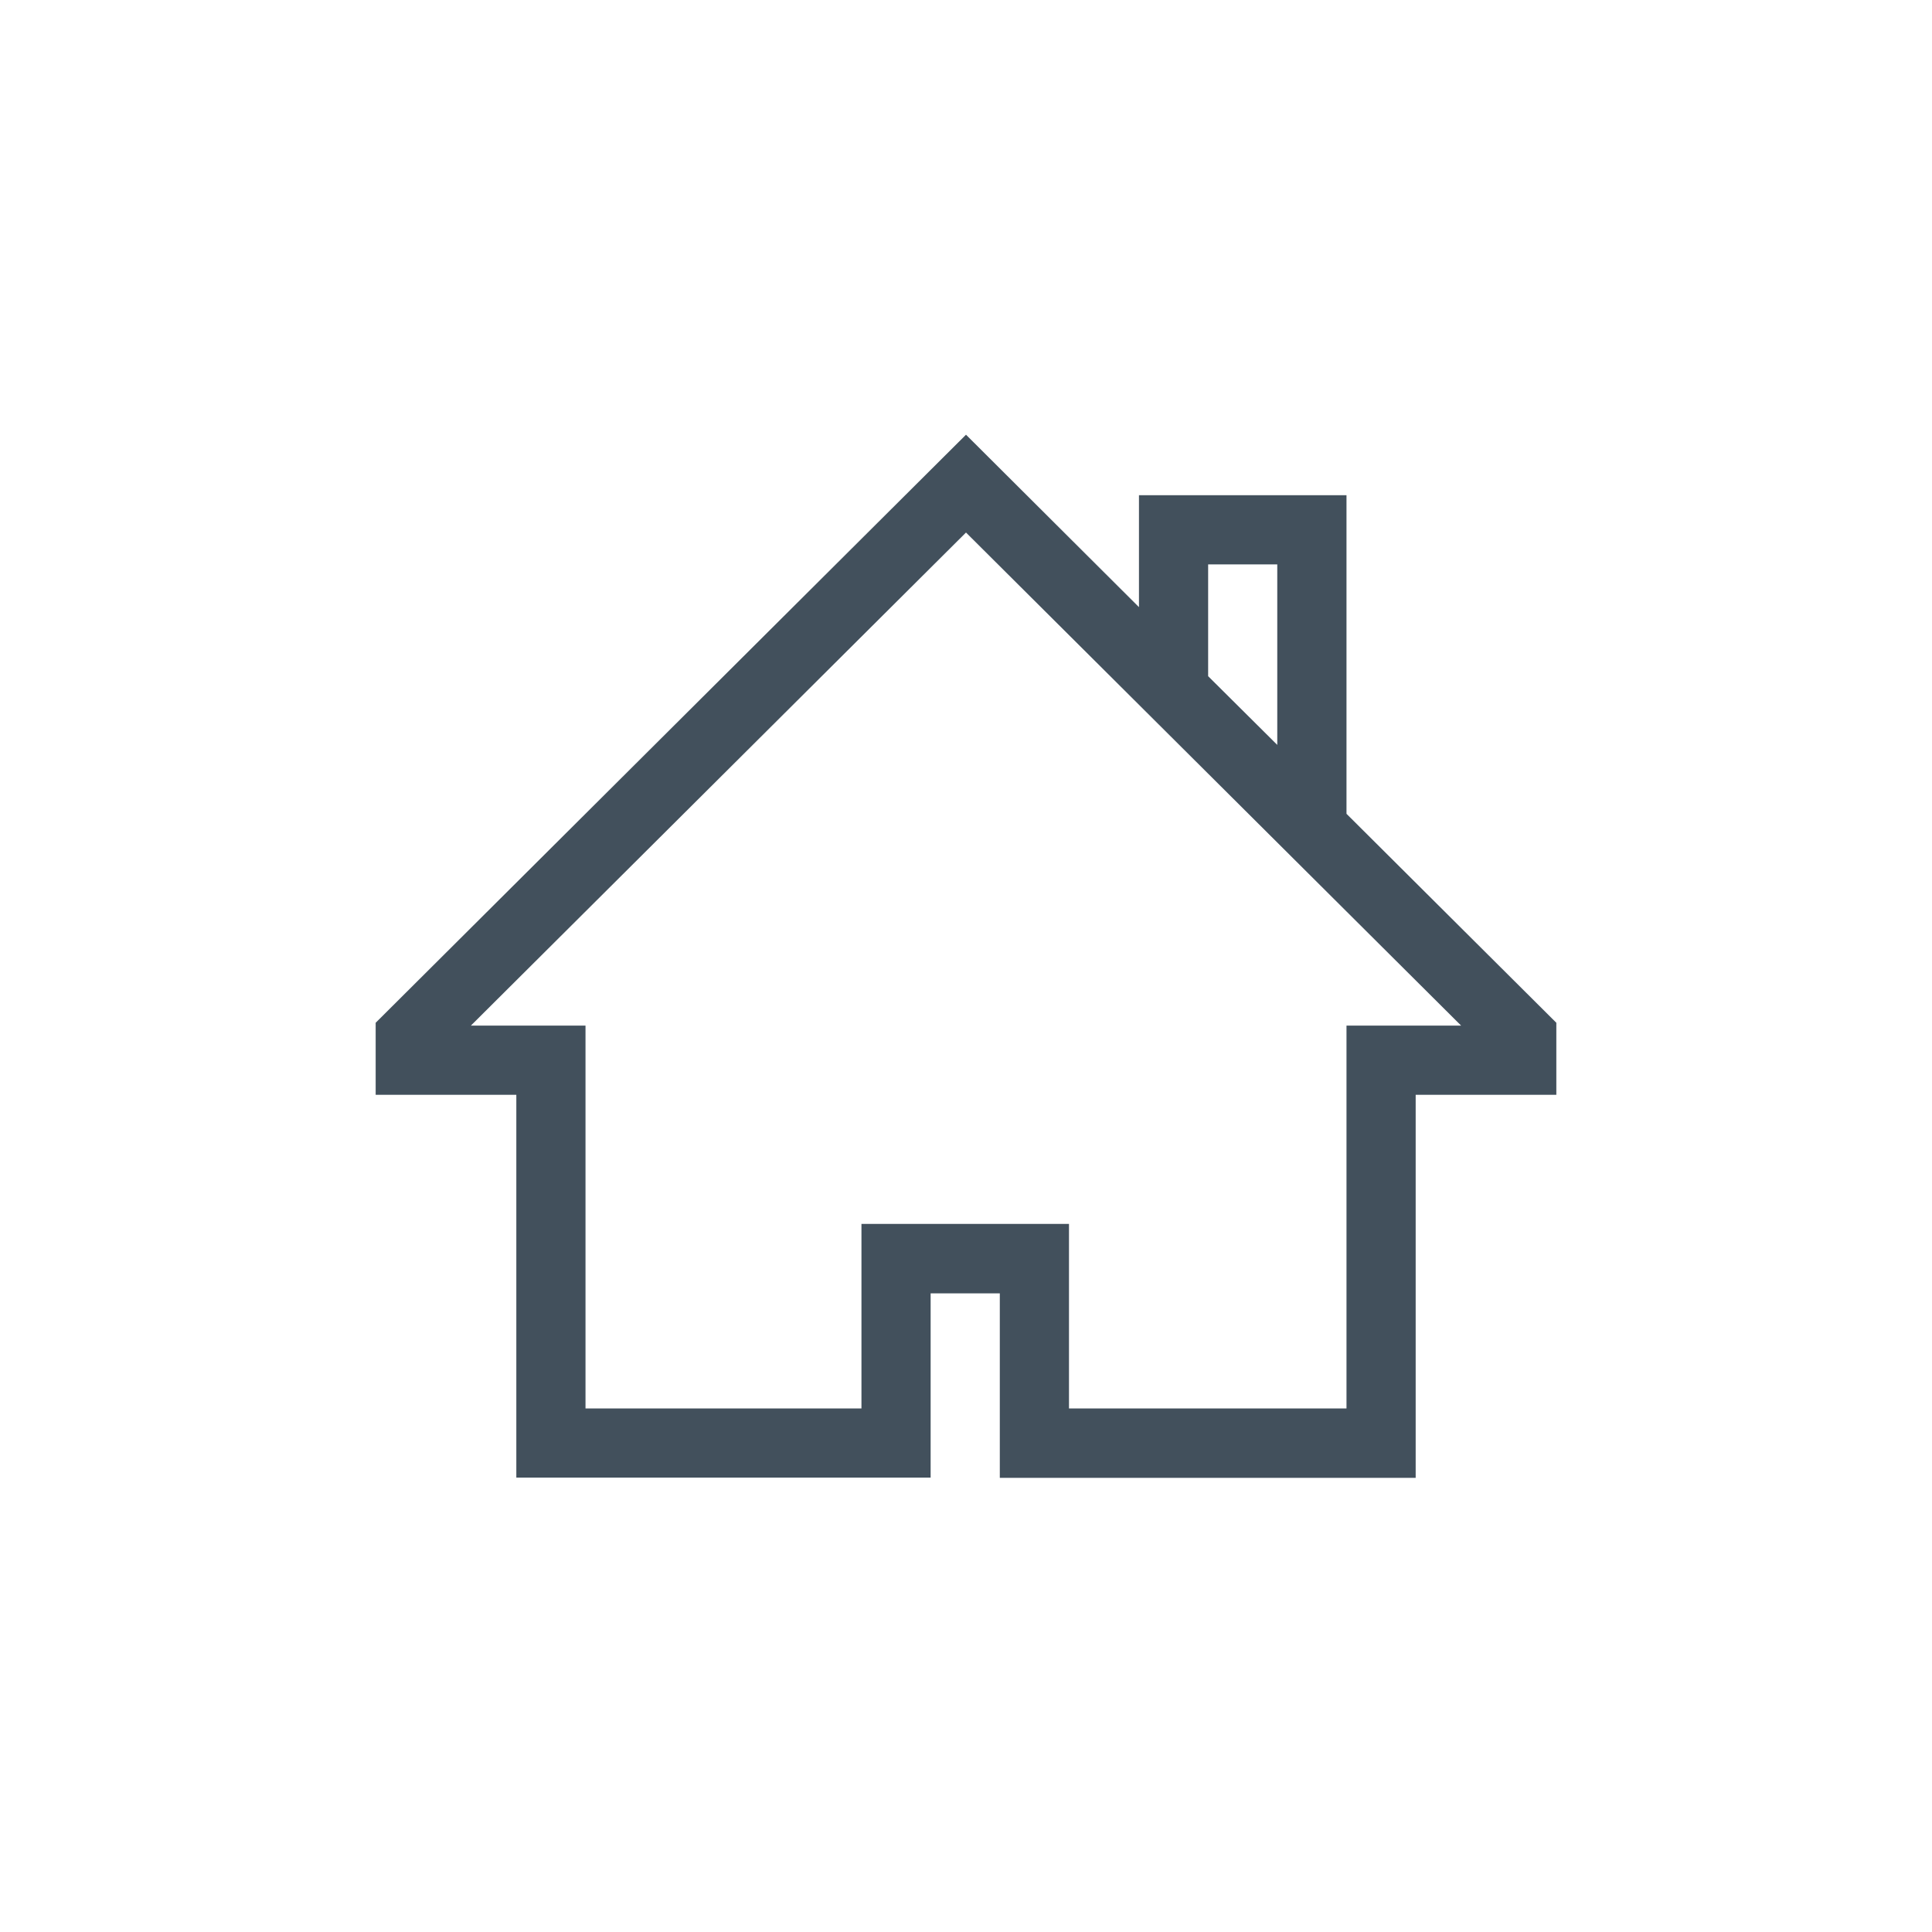 <svg xmlns="http://www.w3.org/2000/svg" xmlns:xlink="http://www.w3.org/1999/xlink" width="36" height="36" viewBox="0 0 36 36"><defs><style>.a{fill:#f8f8f8;stroke:#e4e4e4;}.b{clip-path:url(#a);}.c{fill:#42505c;}</style><clipPath id="a"><circle class="a" cx="18" cy="18" r="18" transform="translate(16 324)"/></clipPath></defs><g class="b" transform="translate(-16 -324)"><g transform="translate(23 332.103)"><path class="c" d="M18.09,9.164V3.228H14.223V5.313L11,2.1,0,13.058V14.4H2.621v7.133h7.72V18.1H11.63v3.438h7.749V14.4H22V13.058ZM15.512,4.517H16.8V7.88L15.512,6.6Zm2.578,8.594v7.133H12.919V16.806H9.052v3.438H3.91V13.111H1.774L11,3.923l9.226,9.188Z" transform="translate(0 -2.103)"/></g></g></svg>
